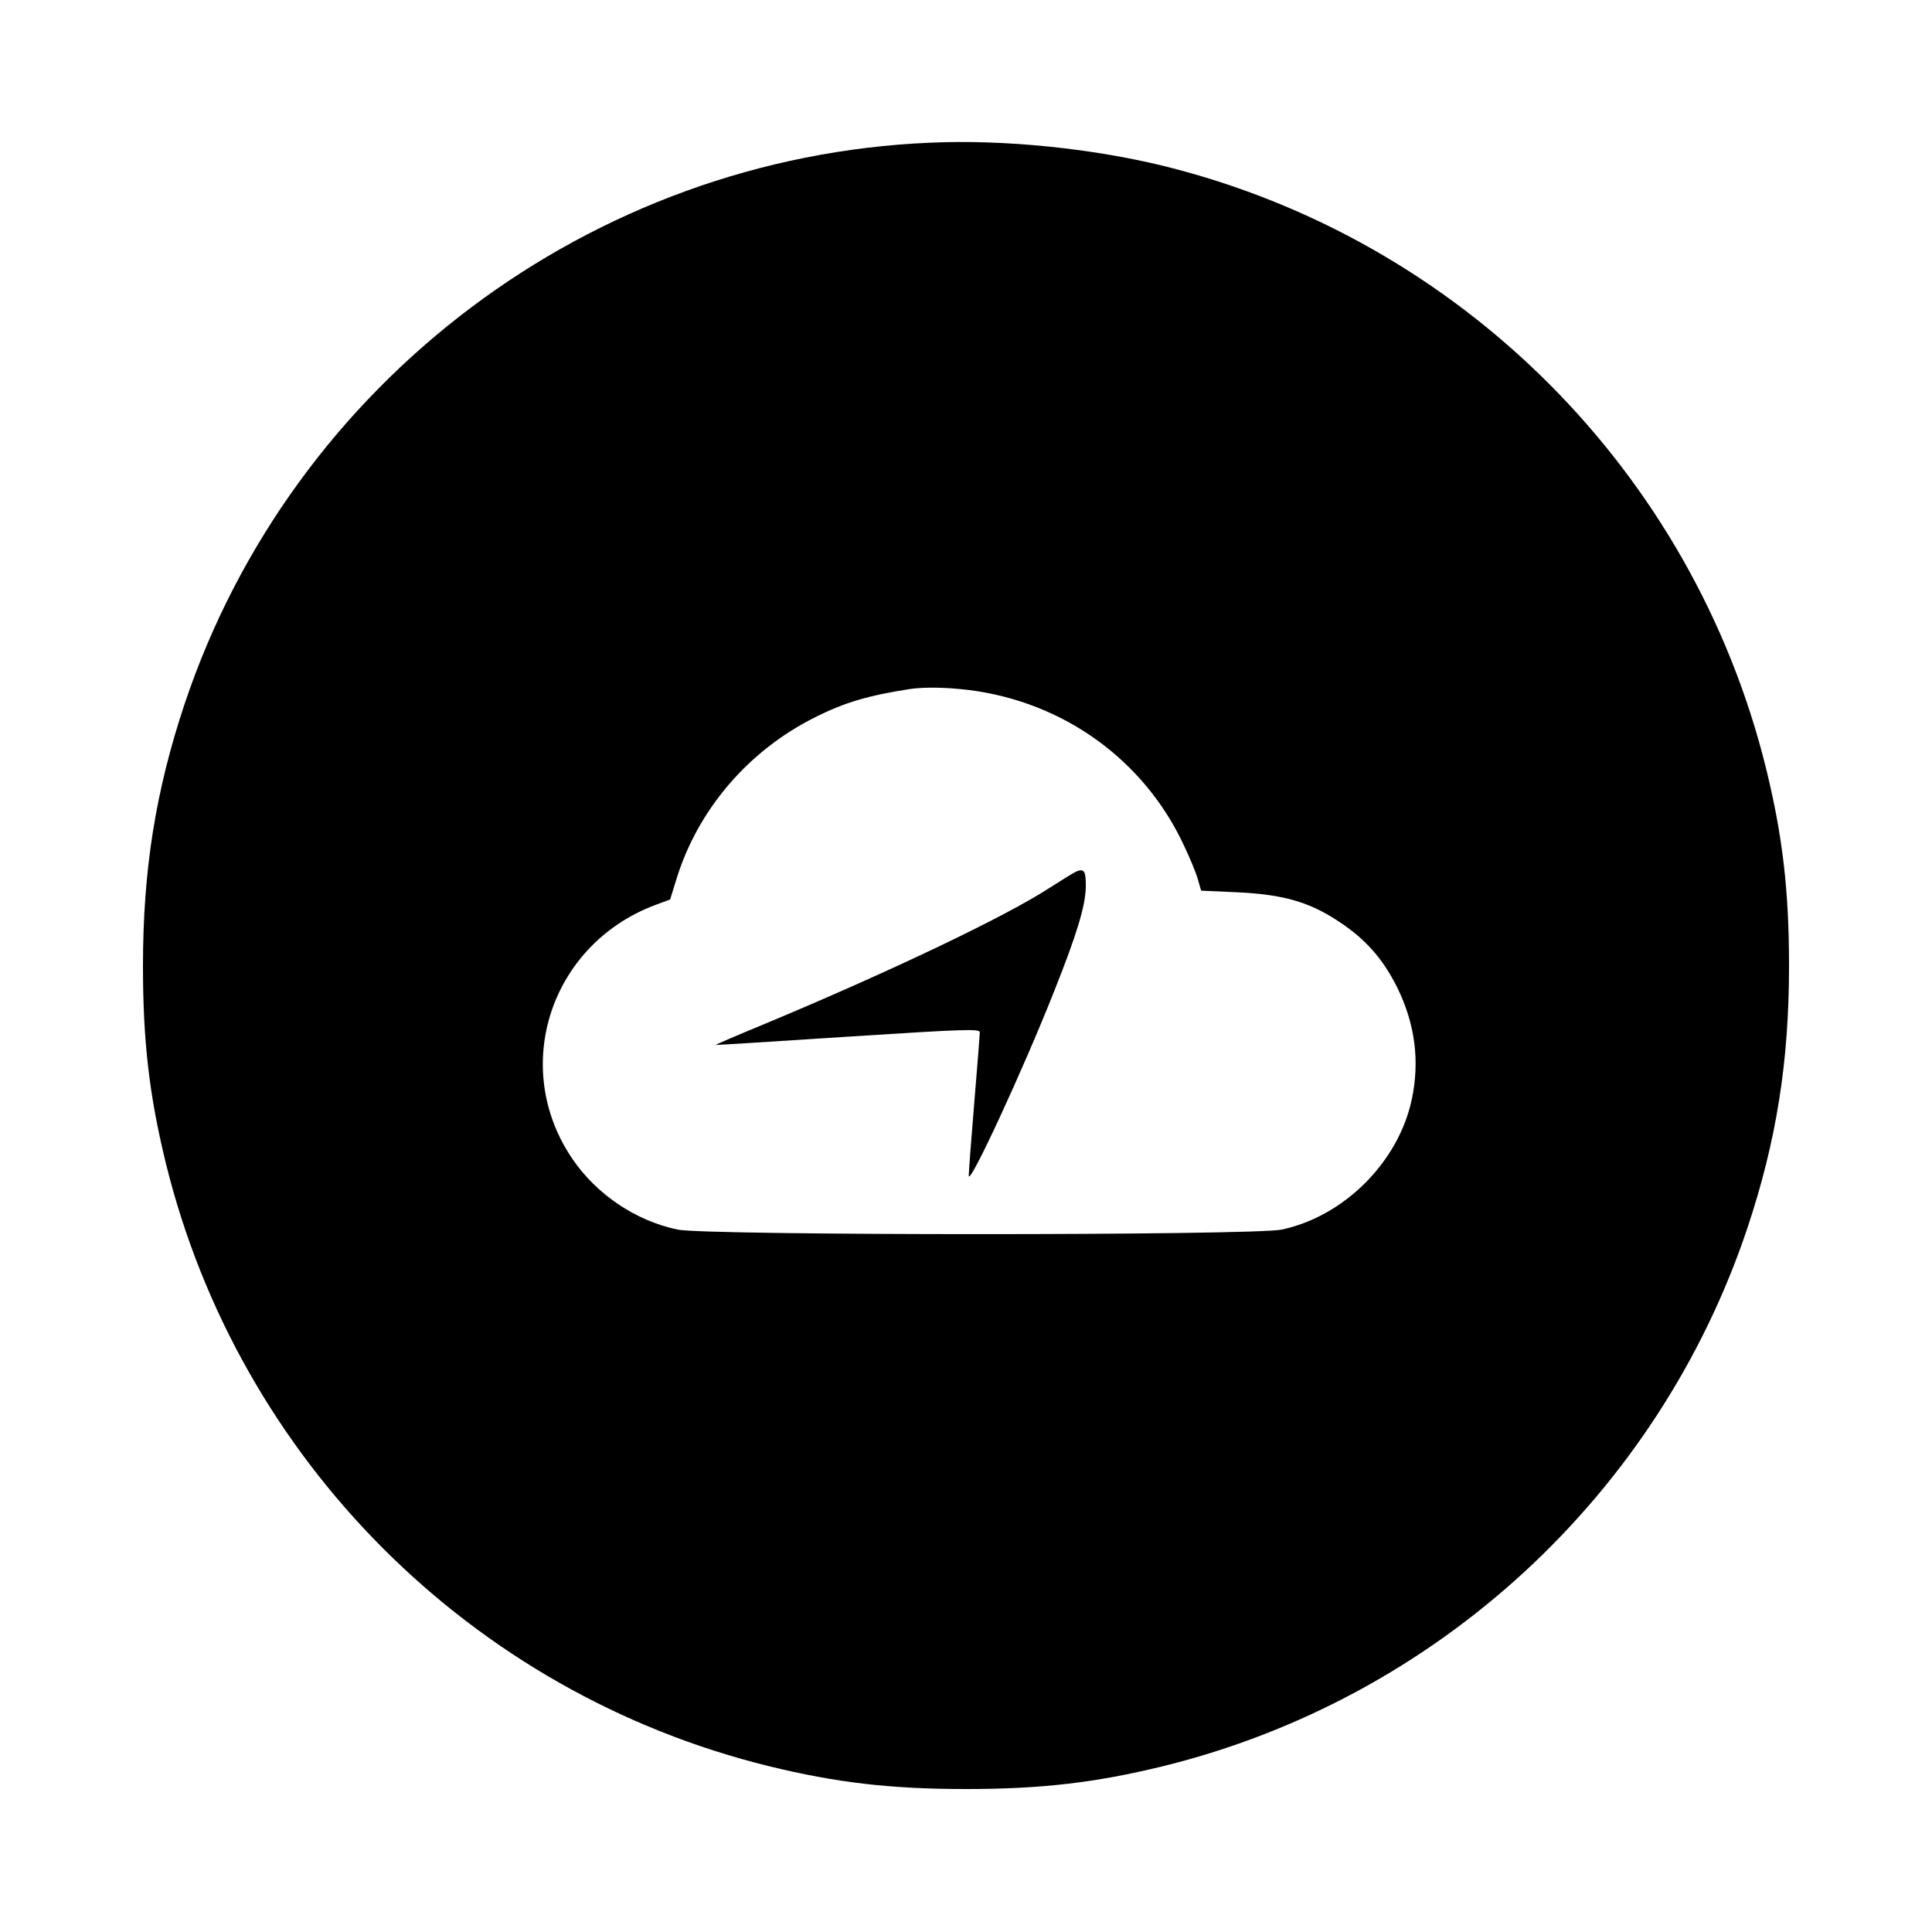 <?xml version="1.0" standalone="no"?>
<!DOCTYPE svg PUBLIC "-//W3C//DTD SVG 20010904//EN"
 "http://www.w3.org/TR/2001/REC-SVG-20010904/DTD/svg10.dtd">
<svg version="1.0" xmlns="http://www.w3.org/2000/svg"
 width="700pt" height="700pt" viewBox="0 0 700 700"
 preserveAspectRatio="xMidYMid meet">
<g transform="translate(0,700) scale(0.1,-0.1)"
fill="#000000" stroke="none">
<path d="M3370 6483 c-1229 -52 -2310 -866 -2701 -2033 -105 -315 -151 -602
-151 -950 0 -273 23 -470 83 -715 265 -1076 1108 -1919 2184 -2184 245 -60
442 -83 715 -83 273 0 470 23 715 83 990 244 1792 982 2116 1949 105 315 151
602 151 950 0 273 -23 470 -83 715 -265 1076 -1109 1919 -2184 2184 -262 64
-579 96 -845 84z m140 -1983 c344 -43 636 -254 780 -564 21 -44 44 -99 50
-122 l12 -41 133 -6 c167 -8 262 -36 369 -108 95 -63 156 -133 207 -234 66
-133 84 -269 54 -409 -48 -226 -245 -423 -471 -471 -103 -22 -2085 -22 -2189
0 -152 32 -293 127 -381 256 -226 332 -80 777 300 920 l54 20 22 71 c77 253
261 469 505 590 105 53 194 79 345 102 51 7 128 6 210 -4z"/>
<path d="M3901 3843 c-8 -3 -53 -31 -100 -61 -160 -104 -580 -304 -1033 -493
-97 -40 -176 -74 -175 -75 1 -1 217 13 480 30 419 27 477 29 477 16 0 -8 -9
-123 -20 -255 -11 -132 -20 -251 -20 -265 0 -41 197 384 310 670 82 206 112
306 114 374 1 58 -5 70 -33 59z"/>
</g>
</svg>
